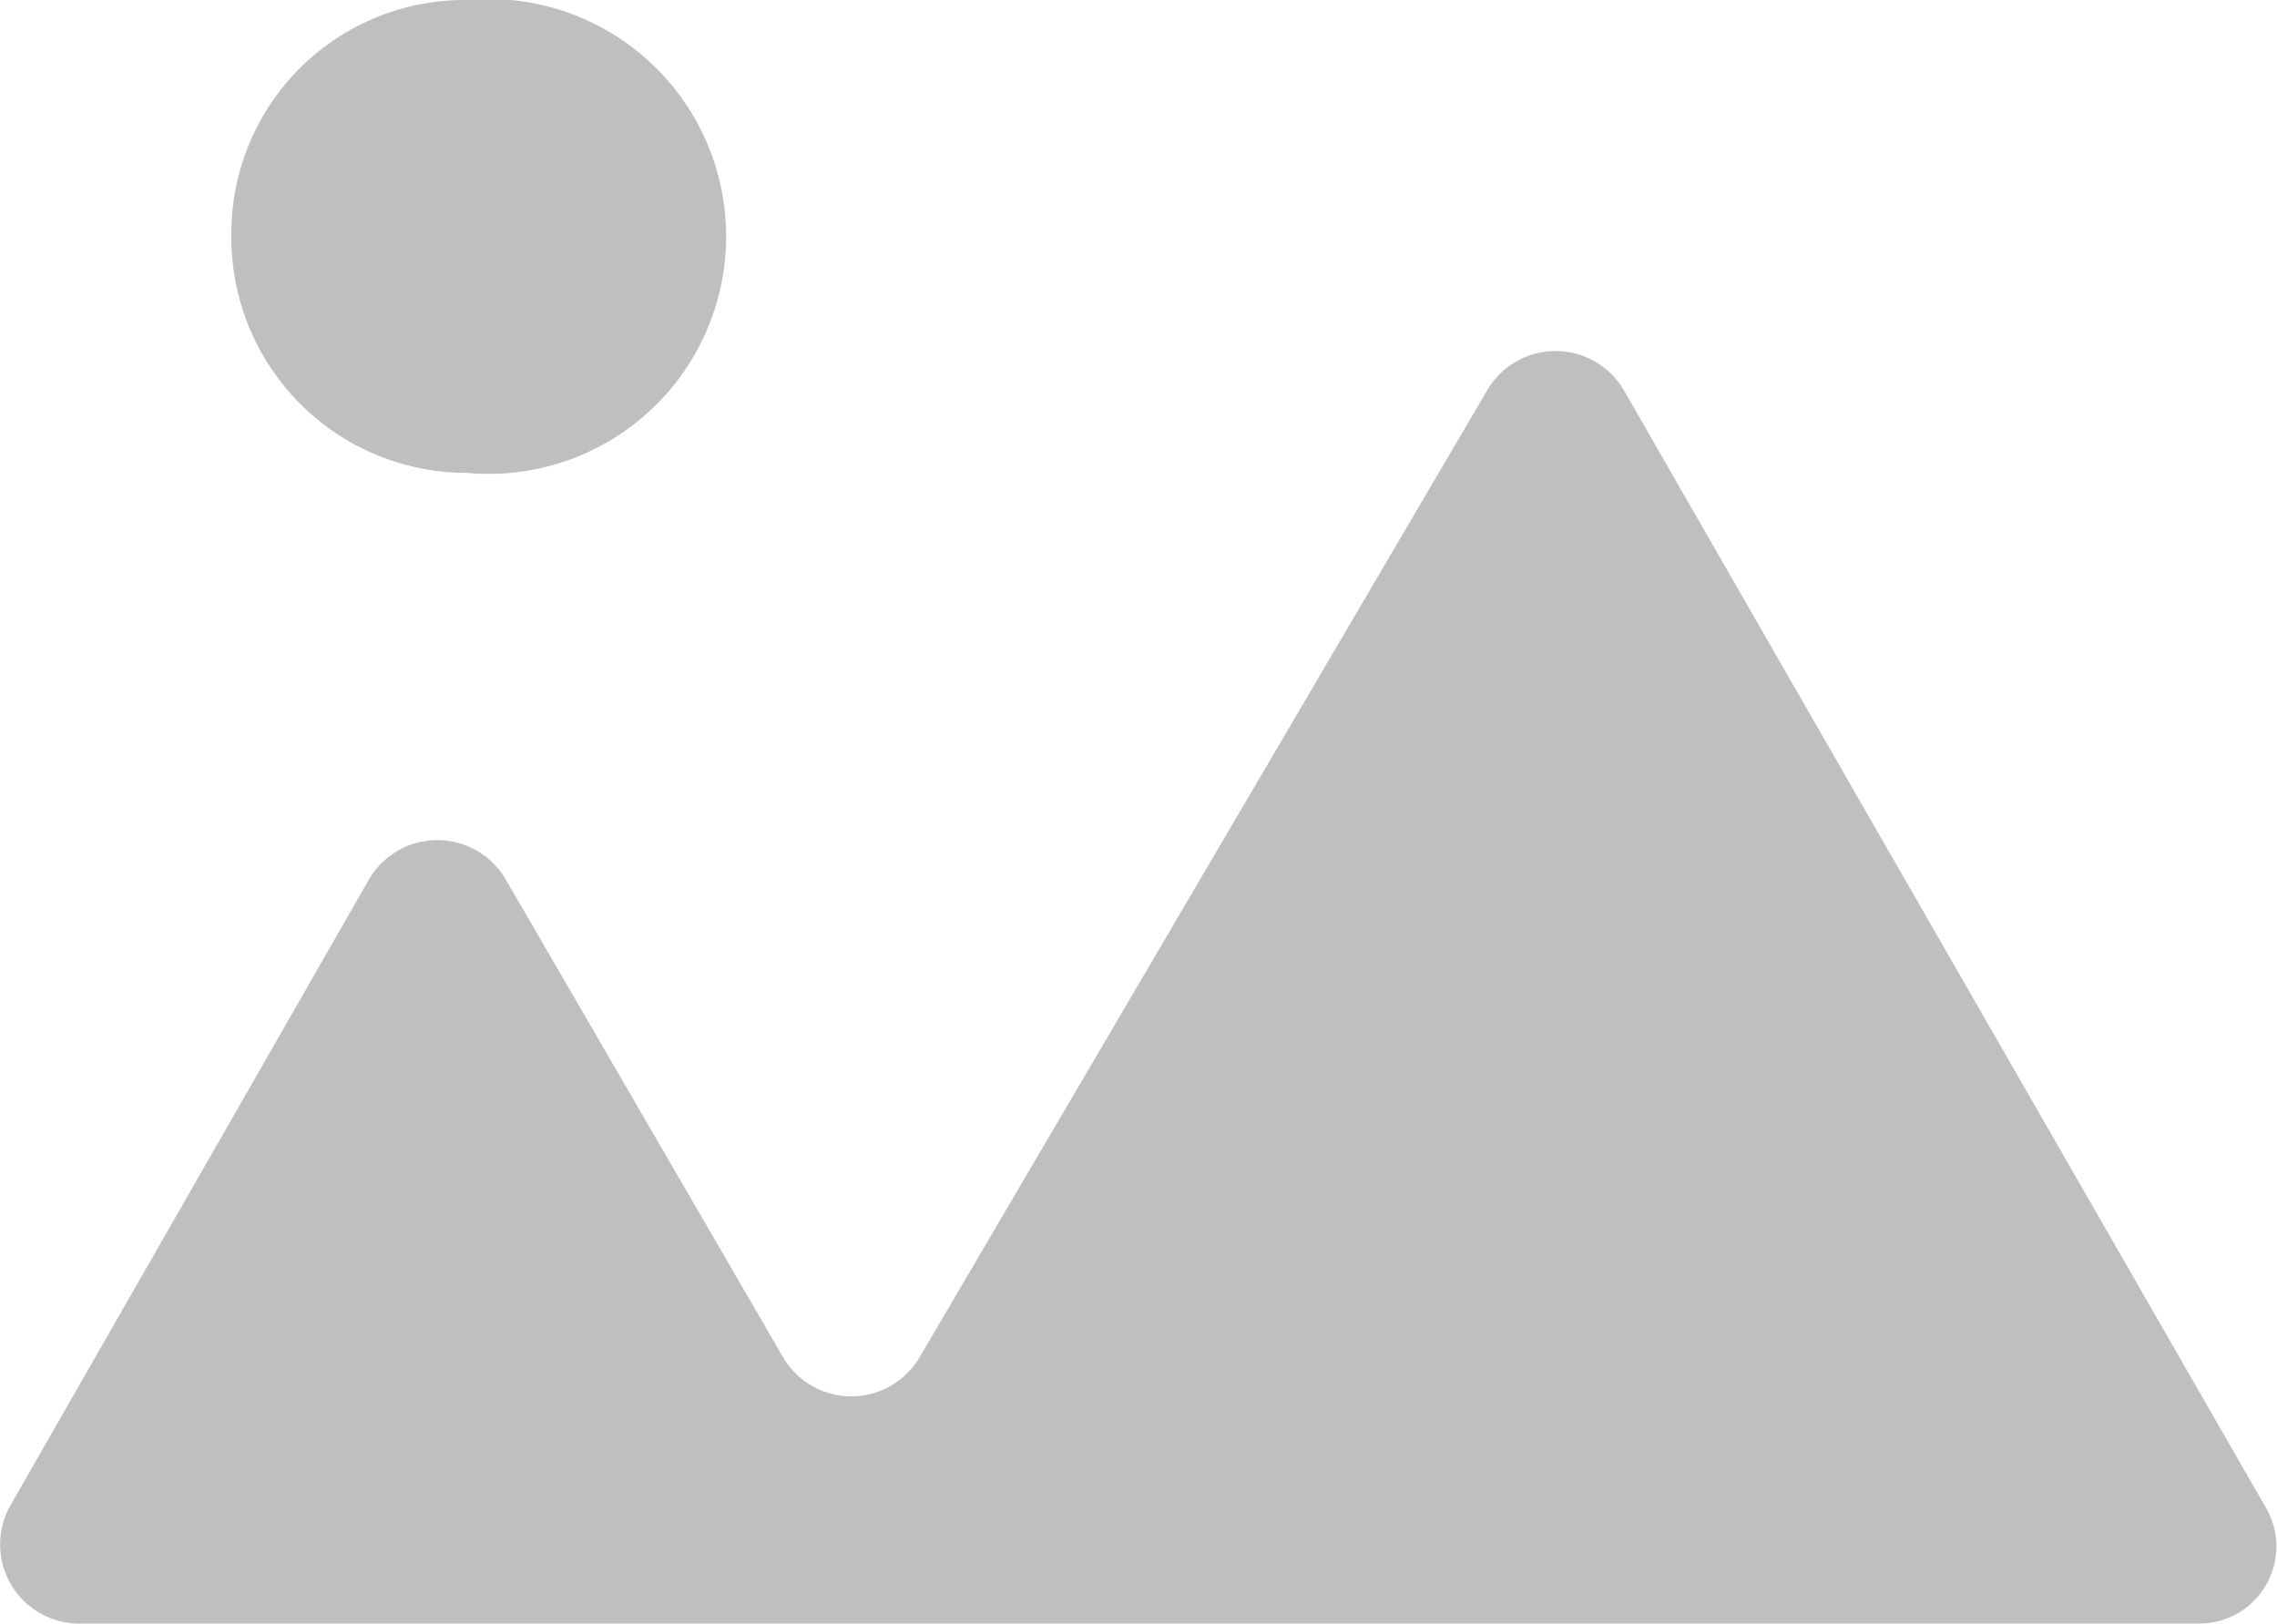 <svg xmlns="http://www.w3.org/2000/svg" viewBox="0 0 11.22 8"><title>资源 1</title><g id="图层_2" data-name="图层 2"><g id="图层_1-2" data-name="图层 1"><path fill="#bfbfbf" d="M2.3,2.33A1.17,1.17,0,1,0,2.3,0h0A1.15,1.15,0,0,0,1.14,1.16,1.16,1.16,0,0,0,2.3,2.33Z"/><path fill="#bfbfbf" d="M11.16,7.42,8,1.92a.39.39,0,0,0-.67,0L4.53,6.69a.39.39,0,0,1-.67,0L2.49,4.33a.39.39,0,0,0-.67,0L.05,7.42A.39.39,0,0,0,.39,8H10.83A.38.38,0,0,0,11.16,7.42Z"/></g></g></svg>